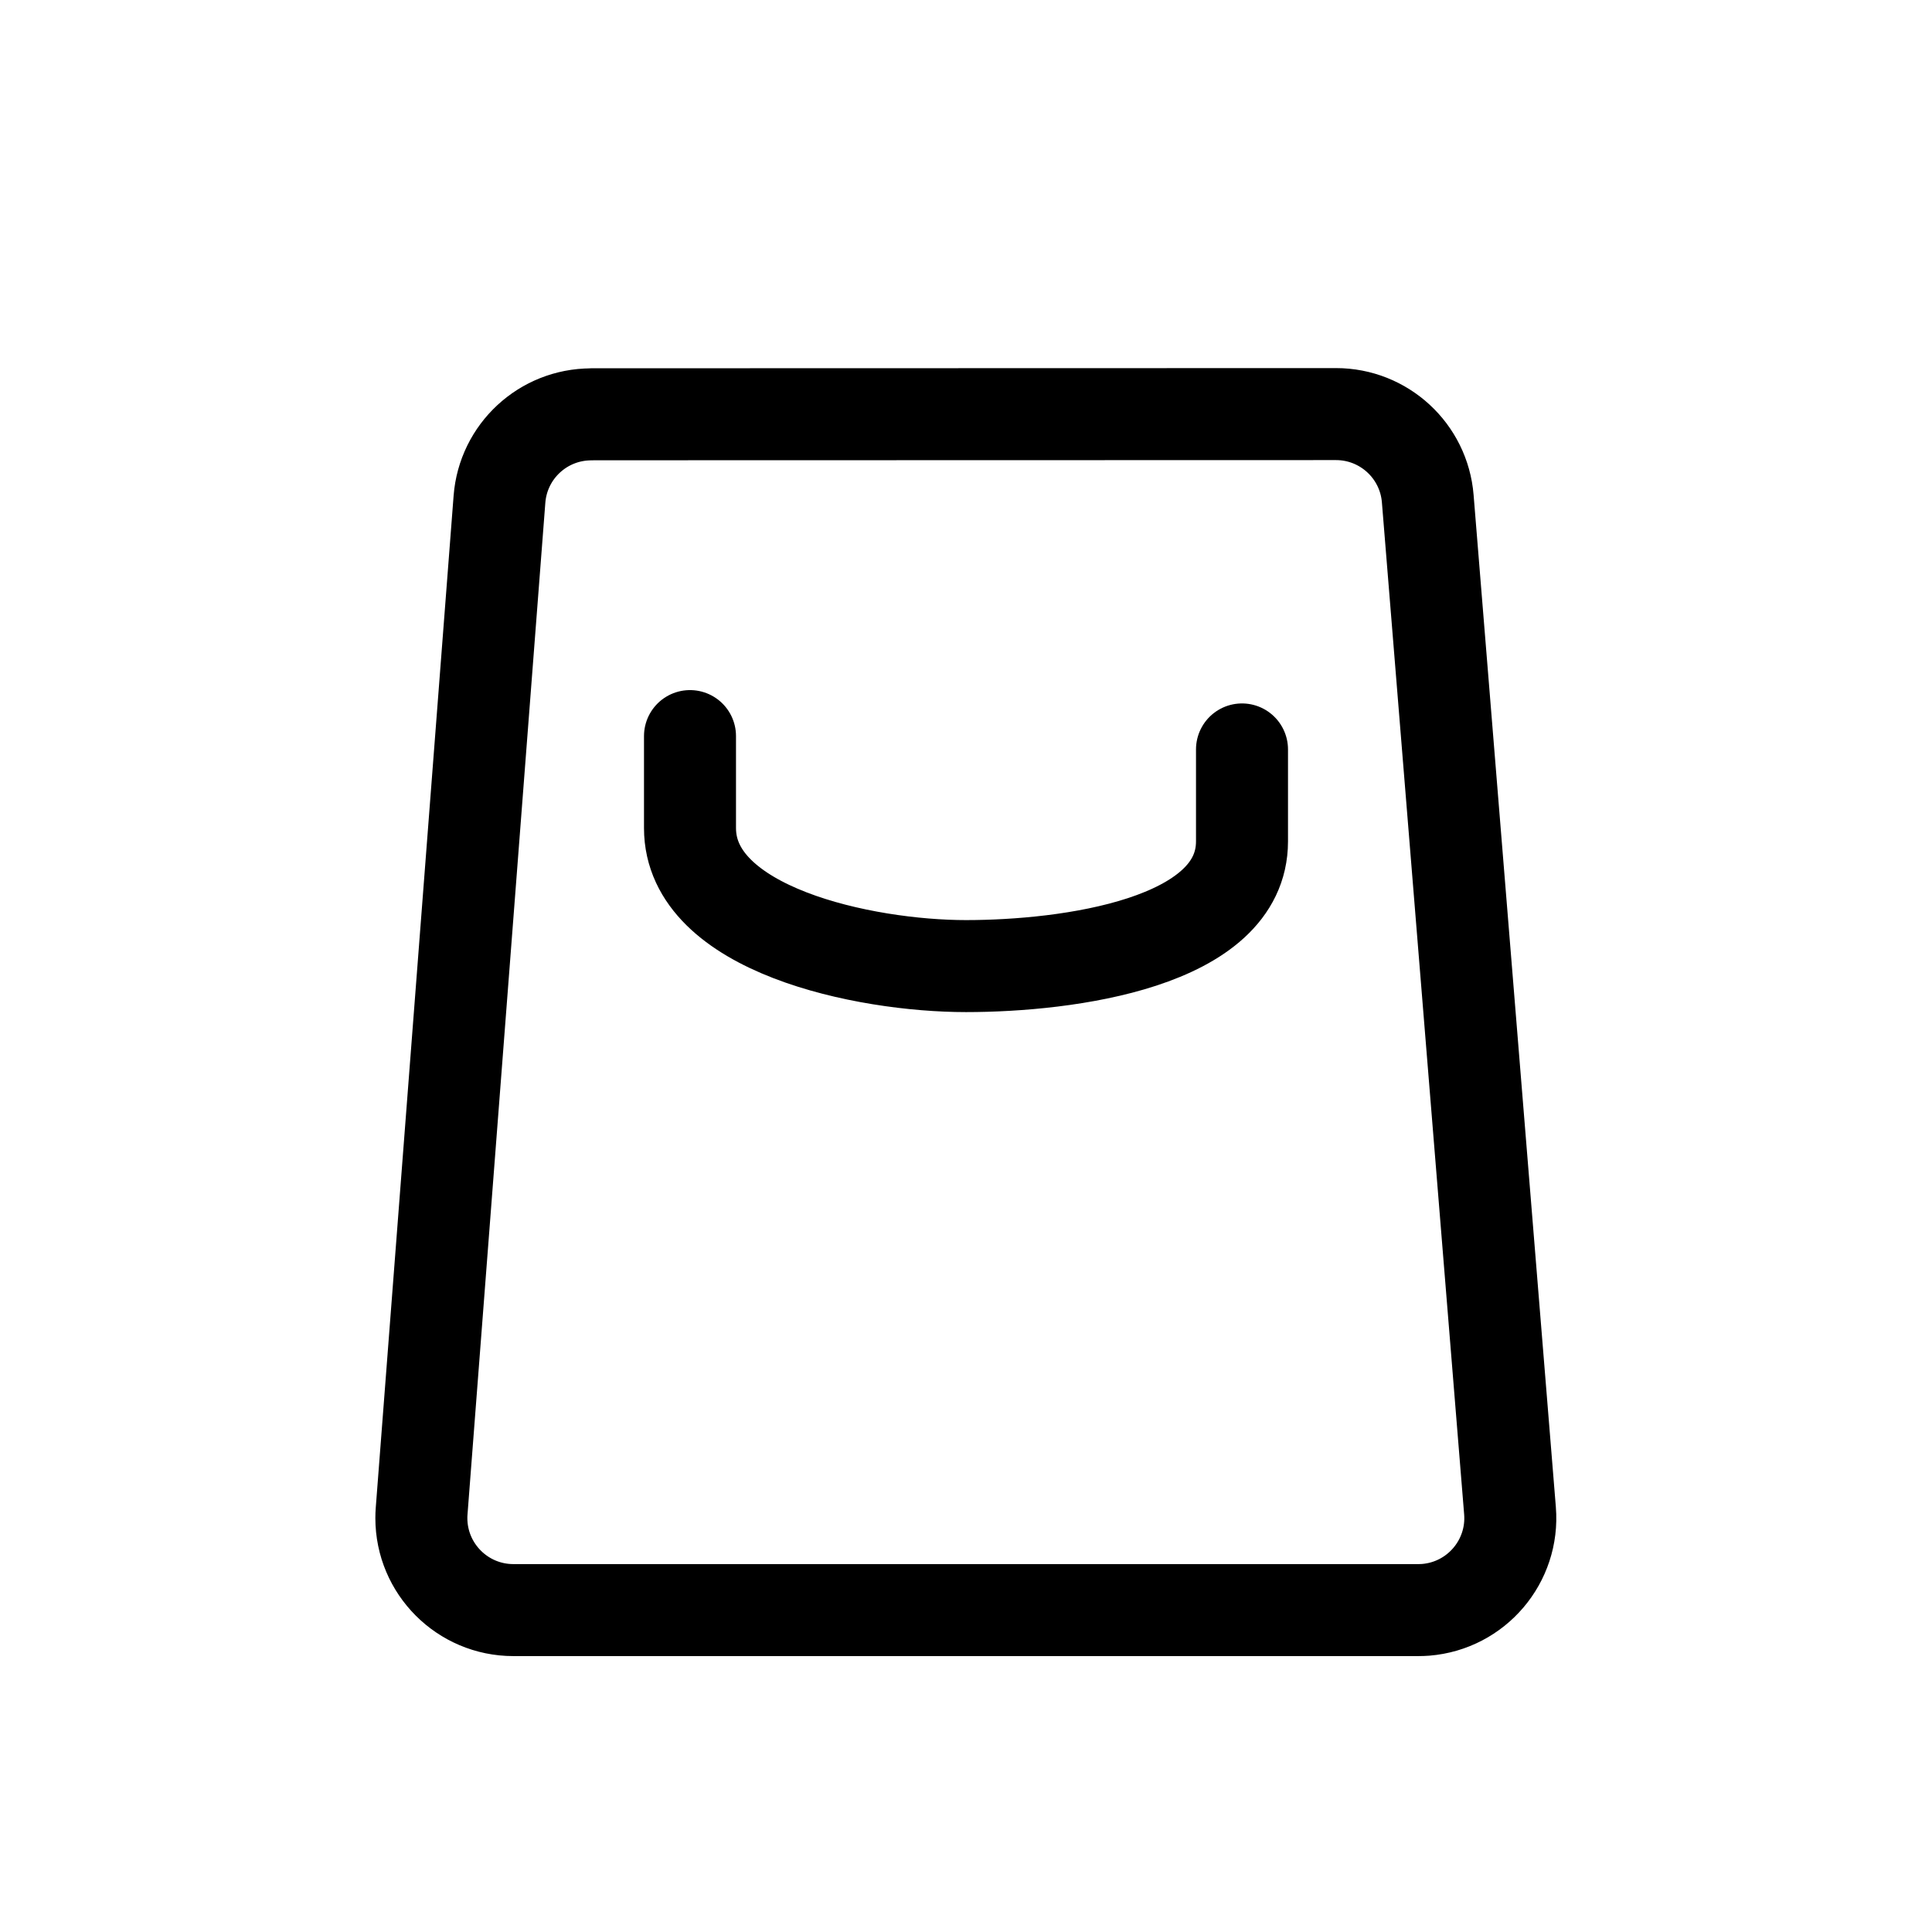 <svg height="21" viewBox="0 0 21 21" width="21" xmlns="http://www.w3.org/2000/svg"><path d="m2.426.503 8.096-.002c.521-0.0.955.4.997.919l.894 11c.045.55-.365 1.033-.916 1.078-.027.002-.054.003-.081.003h-9.836c-.552 0-1-.448-1-1 0-.026.001-.051.003-.077l.846-10.997c.04-.521.474-.923.997-.923zm7.074 3.643v1c0 1.105-1.895 1.355-3 1.355s-3-.395-3-1.5v-1" fill="none" stroke="currentColor" stroke-linecap="round" stroke-linejoin="round" transform="translate(4 4)"/></svg>
